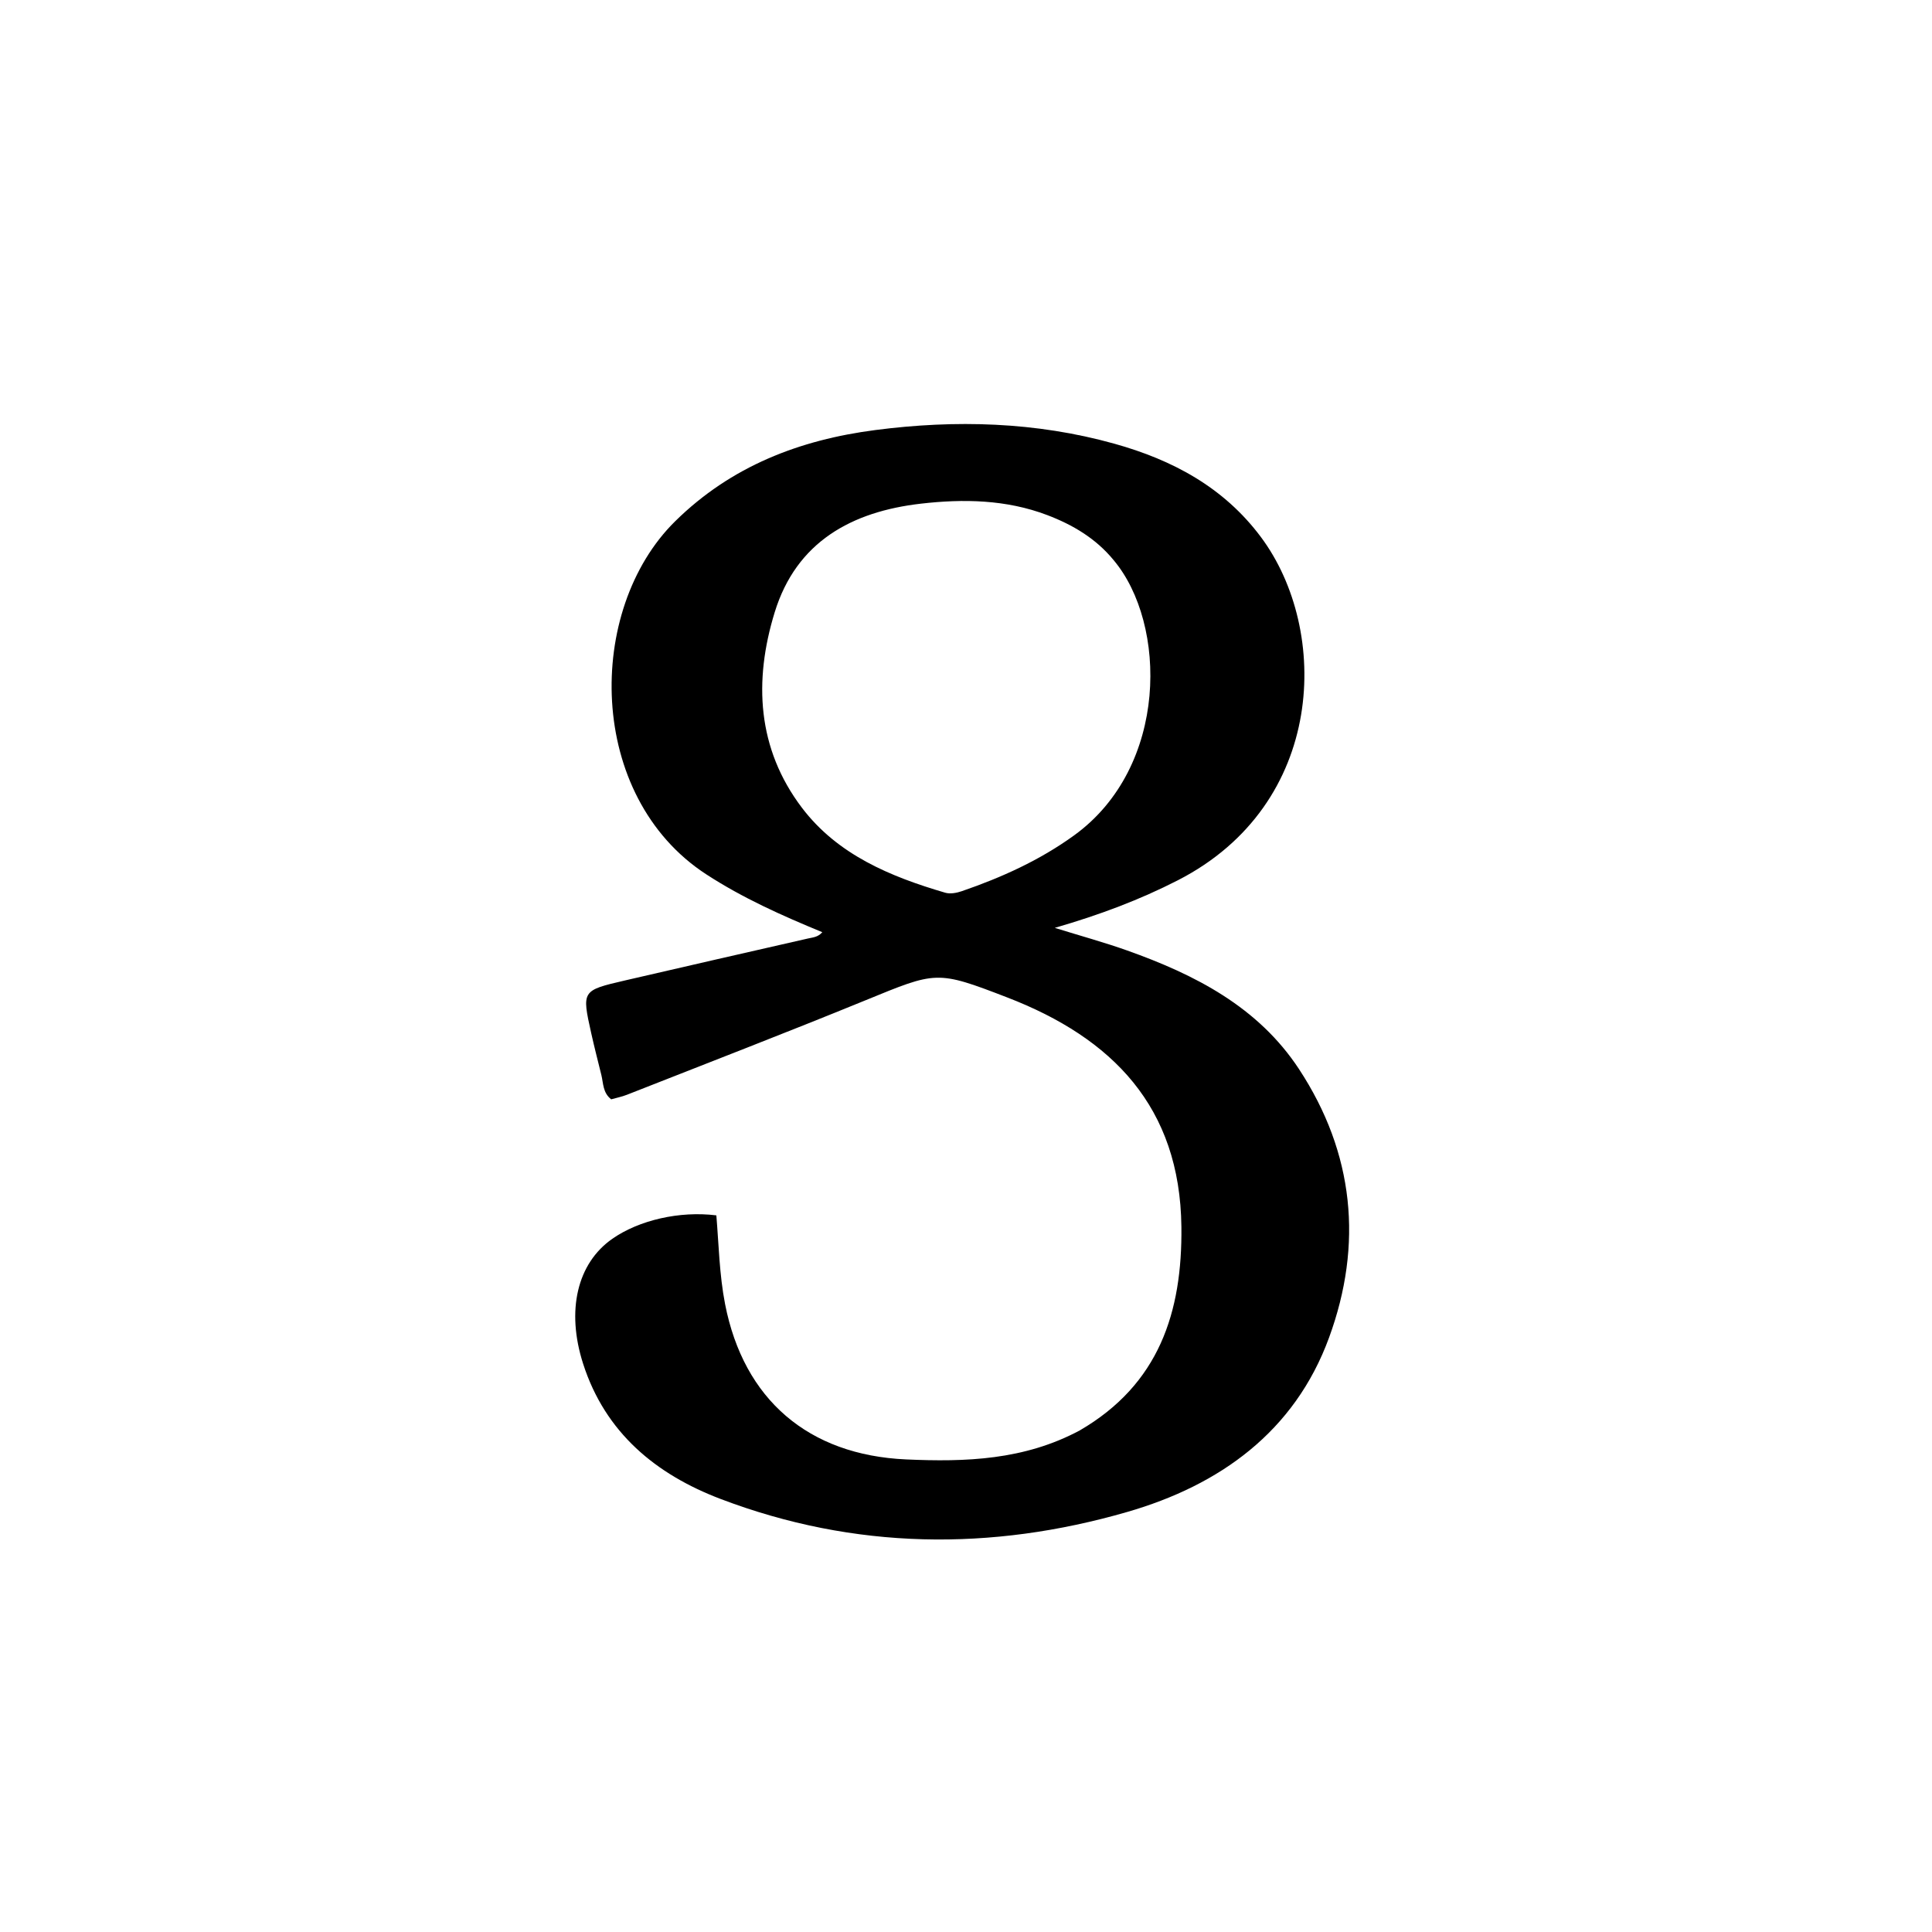 <svg version="1.1" id="Layer_1" xmlns="http://www.w3.org/2000/svg" xmlns:xlink="http://www.w3.org/1999/xlink" x="0px" y="0px"
	 width="100%" viewBox="0 0 512 512" enable-background="new 0 0 512 512" xml:space="preserve">
<path fill="#000000" opacity="1" stroke="none" 
	d="
M286.125,379.089 
	C307.19,366.86 313.34,347.714 313.083,325.135 
	C312.721,293.338 294.806,275.087 266.952,264.342 
	C248.139,257.085 248.189,257.388 229.255,265.132 
	C208.32,273.694 187.21,281.826 166.165,290.116 
	C164.797,290.655 163.33,290.944 161.971,291.331 
	C159.729,289.576 159.909,287.094 159.37,284.902 
	C158.457,281.188 157.496,277.484 156.667,273.751 
	C154.178,262.545 154.187,262.489 165.522,259.854 
	C181.714,256.09 197.924,252.406 214.131,248.709 
	C215.413,248.417 216.768,248.376 217.919,247.04 
	C207.225,242.638 196.837,237.995 187.172,231.71 
	C155.381,211.032 155.13,161.574 178.924,138.142 
	C193.786,123.505 211.949,116.564 231.942,113.97 
	C253.203,111.211 274.489,111.775 295.317,117.586 
	C310.703,121.878 324.3,129.115 334.148,142.313 
	C352.557,166.982 351.46,213.154 312.144,233.282 
	C302.027,238.462 291.489,242.429 279.529,245.895 
	C286.555,248.074 292.693,249.75 298.671,251.875 
	C316.681,258.275 333.436,266.833 344.282,283.368 
	C358.86,305.595 361.267,329.738 352.218,354.47 
	C343.074,379.46 323.208,393.603 298.745,400.678 
	C262.67,411.112 226.395,410.712 190.967,397.24 
	C173.83,390.723 160.405,379.704 154.528,361.395 
	C150.009,347.315 152.949,334.8 162.268,328.296 
	C169.349,323.353 180.078,320.867 189.839,322.084 
	C190.493,329.857 190.628,337.783 192.157,345.612 
	C197.093,370.881 214.22,385.601 240.111,386.762 
	C255.918,387.47 271.421,386.955 286.125,379.089 
M295.098,148.41 
	C290.423,142.71 284.326,139.09 277.546,136.509 
	C266.67,132.369 255.298,132.183 244.04,133.477 
	C225.774,135.577 211.057,143.534 205.297,162.279 
	C199.714,180.446 200.633,198.377 212.511,214.052 
	C221.948,226.505 235.922,232.303 250.489,236.577 
	C251.808,236.964 253.515,236.643 254.877,236.175 
	C265.443,232.542 275.511,227.997 284.663,221.374 
	C309.743,203.224 309.321,165.273 295.098,148.41 
z"/>
</svg>
